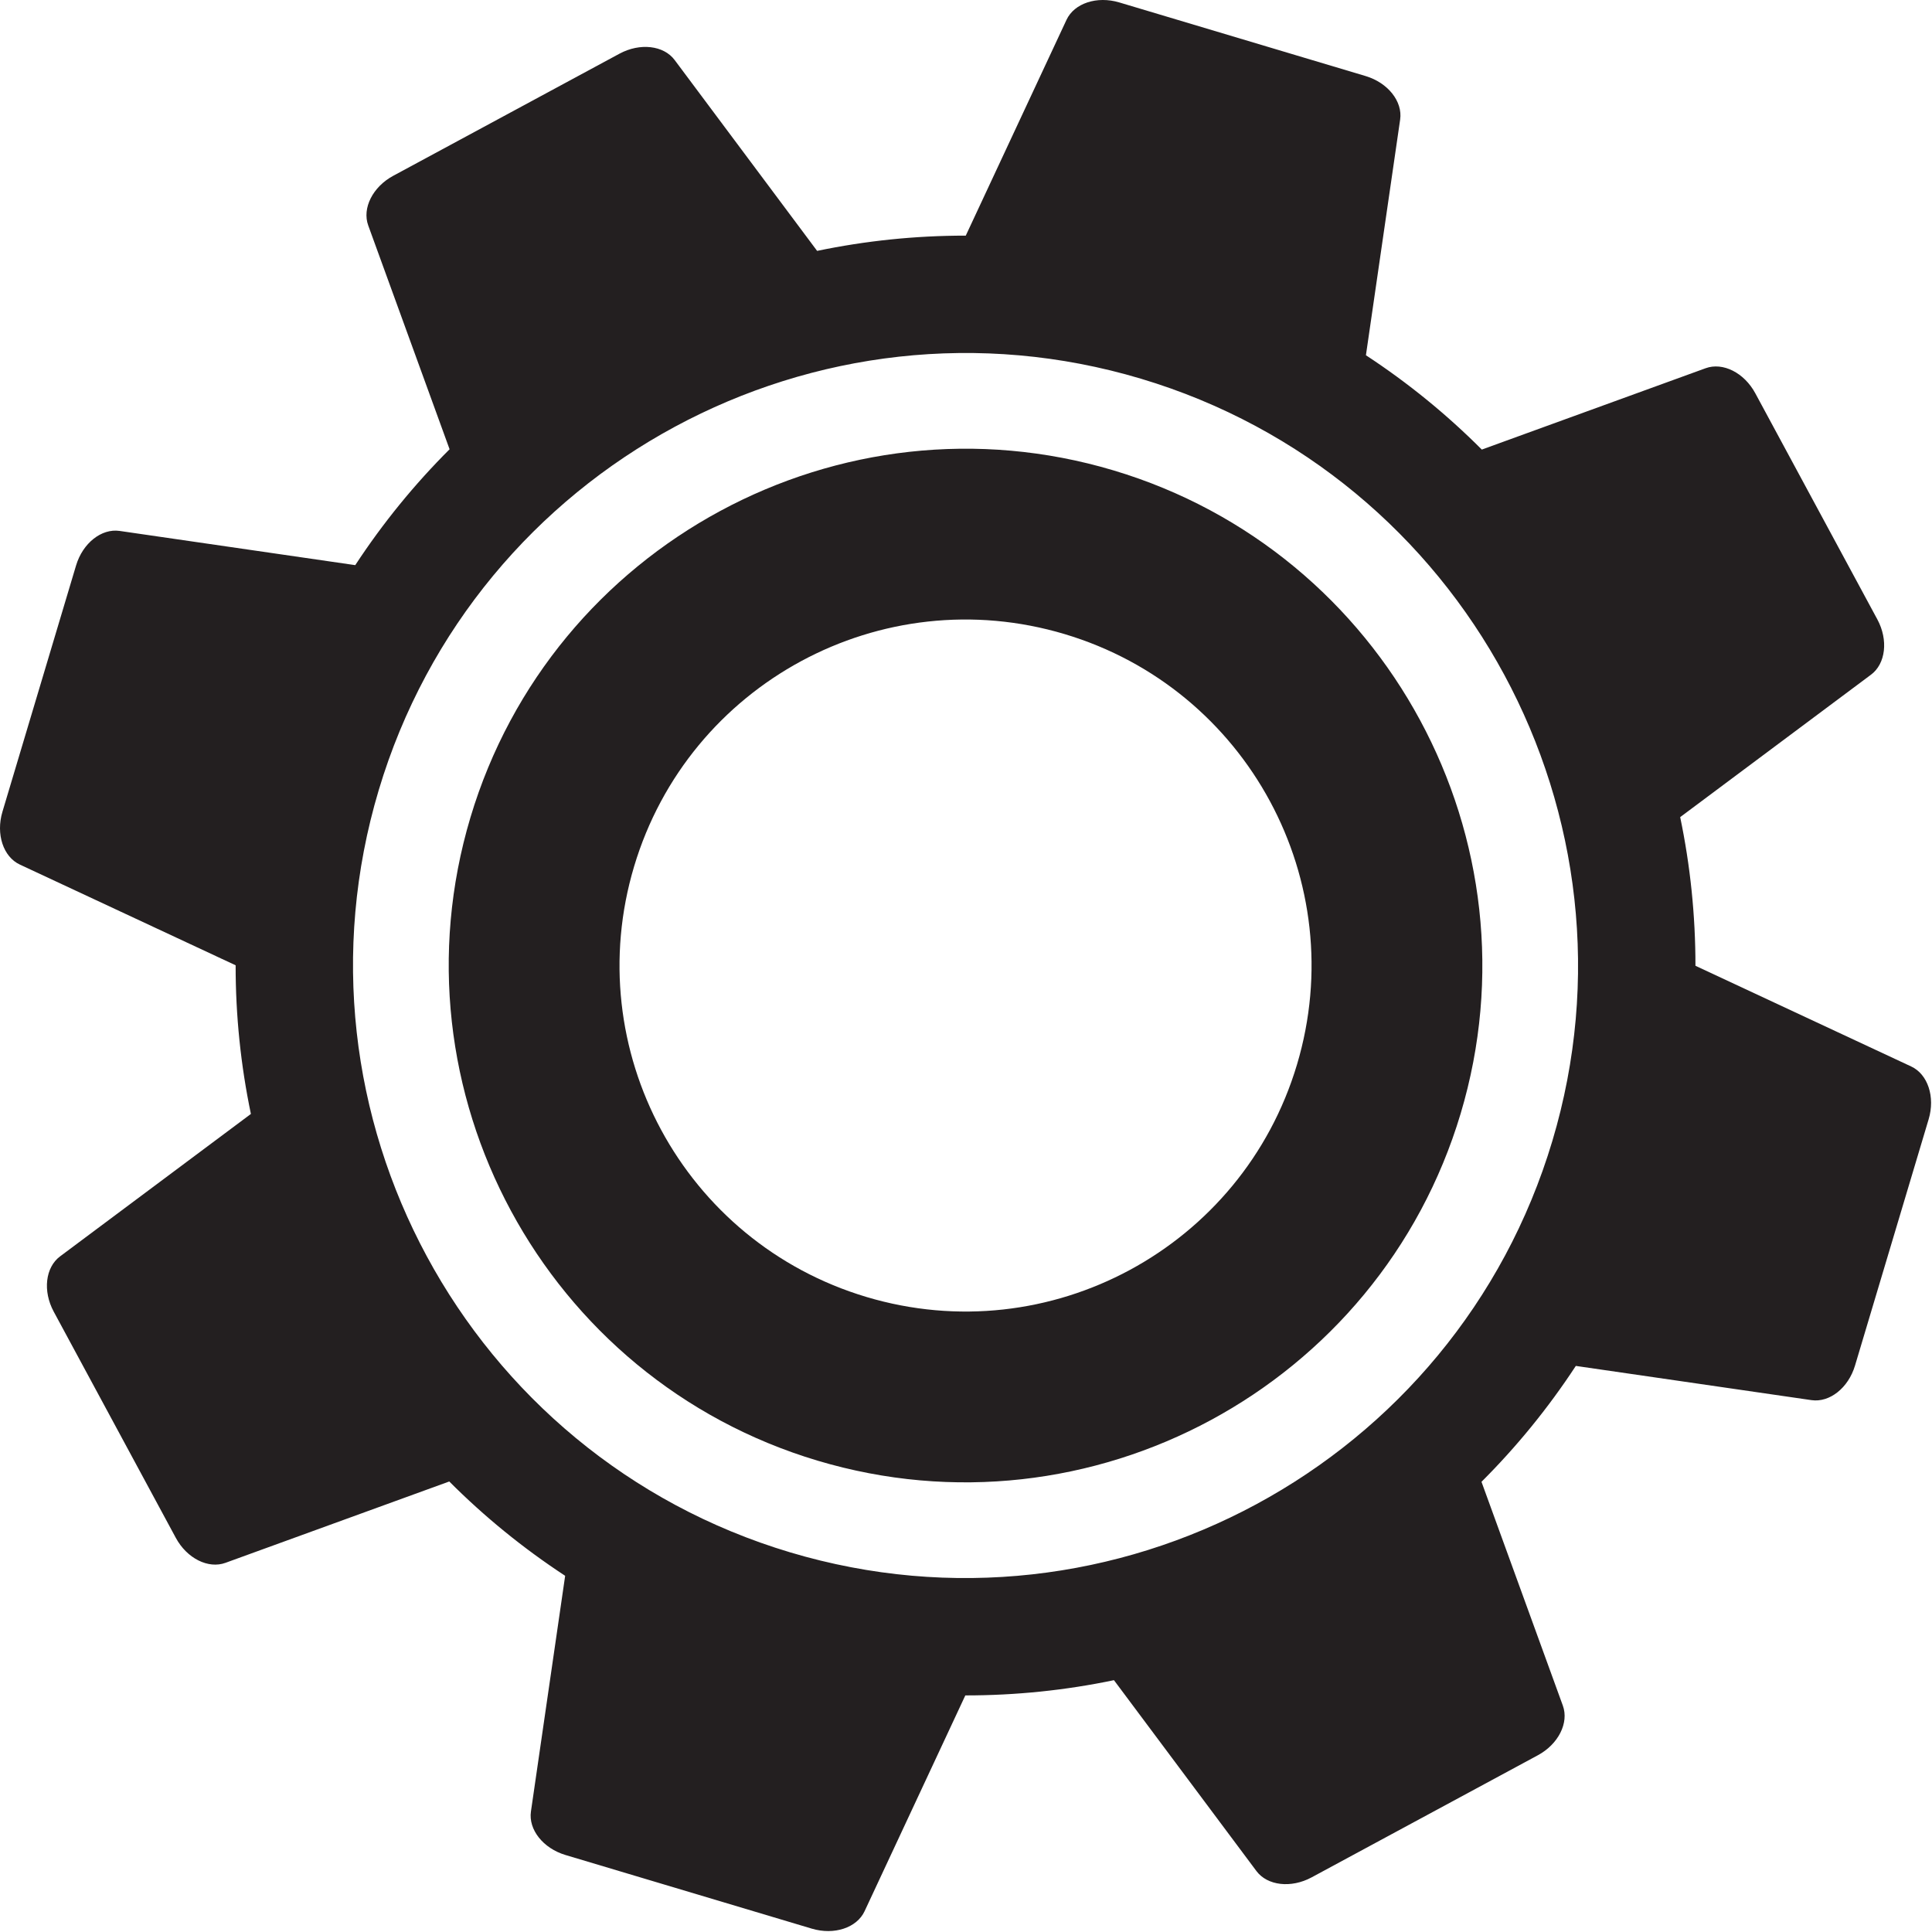 <?xml version="1.0" encoding="UTF-8"?>
<svg width="250px" height="250px" viewBox="0 0 250 250" version="1.1" xmlns="http://www.w3.org/2000/svg" xmlns:xlink="http://www.w3.org/1999/xlink">
    <!-- Generator: Sketch 51.1 (57501) - http://www.bohemiancoding.com/sketch -->
    <title>tinkerer</title>
    <desc>Created with Sketch.</desc>
    <defs></defs>
    <g id="Page-1" stroke="none" stroke-width="1" fill="none" fill-rule="evenodd">
        <g id="tinkerer" transform="translate(0, -1)" fill="#231F20" fill-rule="nonzero">
            <path d="M200.874,148.638 C188.358,190.508 144.112,214.389 102.242,201.873 C60.372,189.357 36.49,145.111 49.007,103.241 C61.522,61.371 105.769,37.49 147.639,50.005 C189.509,62.522 213.39,106.768 200.874,148.638 M247.312,139.004 L219.39,125.969 C219.394,119.448 218.723,113.005 217.415,106.735 L242.11,88.301 C244.011,86.883 244.363,83.811 242.932,81.158 L227.13,51.881 C225.698,49.229 222.936,47.837 220.708,48.648 L191.745,59.175 C187.222,54.64 182.204,50.544 176.75,46.969 L181.178,16.473 C181.519,14.127 179.596,11.704 176.707,10.841 L144.833,1.314 C141.944,0.45 139.008,1.419 138.005,3.568 L124.97,31.491 C118.448,31.486 112.006,32.157 105.735,33.465 L87.302,8.769 C85.884,6.869 82.812,6.516 80.158,7.949 L50.883,23.749 C48.229,25.181 46.839,27.944 47.648,30.171 L58.176,59.134 C53.642,63.659 49.545,68.675 45.97,74.129 L15.474,69.701 C13.128,69.362 10.706,71.284 9.843,74.172 L0.314,106.047 C-0.549,108.936 0.42,111.872 2.568,112.875 L30.491,125.909 C30.486,132.431 31.157,138.873 32.466,145.144 L7.77,163.577 C5.87,164.996 5.518,168.068 6.949,170.721 L22.75,199.997 C24.183,202.651 26.944,204.041 29.173,203.231 L58.135,192.703 C62.659,197.238 67.678,201.332 73.131,204.908 L68.703,235.406 C68.362,237.751 70.285,240.174 73.174,241.037 L105.048,250.566 C107.936,251.429 110.873,250.459 111.876,248.311 L124.912,220.386 C131.433,220.39 137.875,219.722 144.145,218.414 L162.579,243.11 C163.997,245.009 167.069,245.363 169.722,243.931 L198.998,228.129 C201.651,226.698 203.042,223.935 202.232,221.707 L191.704,192.744 C196.239,188.221 200.336,183.203 203.911,177.749 L234.406,182.177 C236.753,182.517 239.175,180.595 240.038,177.706 L249.566,145.831 C250.43,142.943 249.46,140.006 247.312,139.004" id="Fill-1"></path>
            <path d="M167.829,138.76 C160.748,162.447 135.807,175.908 112.12,168.828 C88.433,161.747 74.971,136.806 82.052,113.118 C89.132,89.432 114.074,75.97 137.761,83.051 C161.447,90.131 174.909,115.073 167.829,138.76 M144.092,61.87 C108.765,51.311 71.432,71.46 60.872,106.787 C50.311,142.115 70.461,179.448 105.789,190.008 C141.116,200.569 178.448,180.418 189.009,145.091 C199.569,109.763 179.42,72.431 144.092,61.87" id="Fill-4"></path>
        </g>
    </g>
</svg>